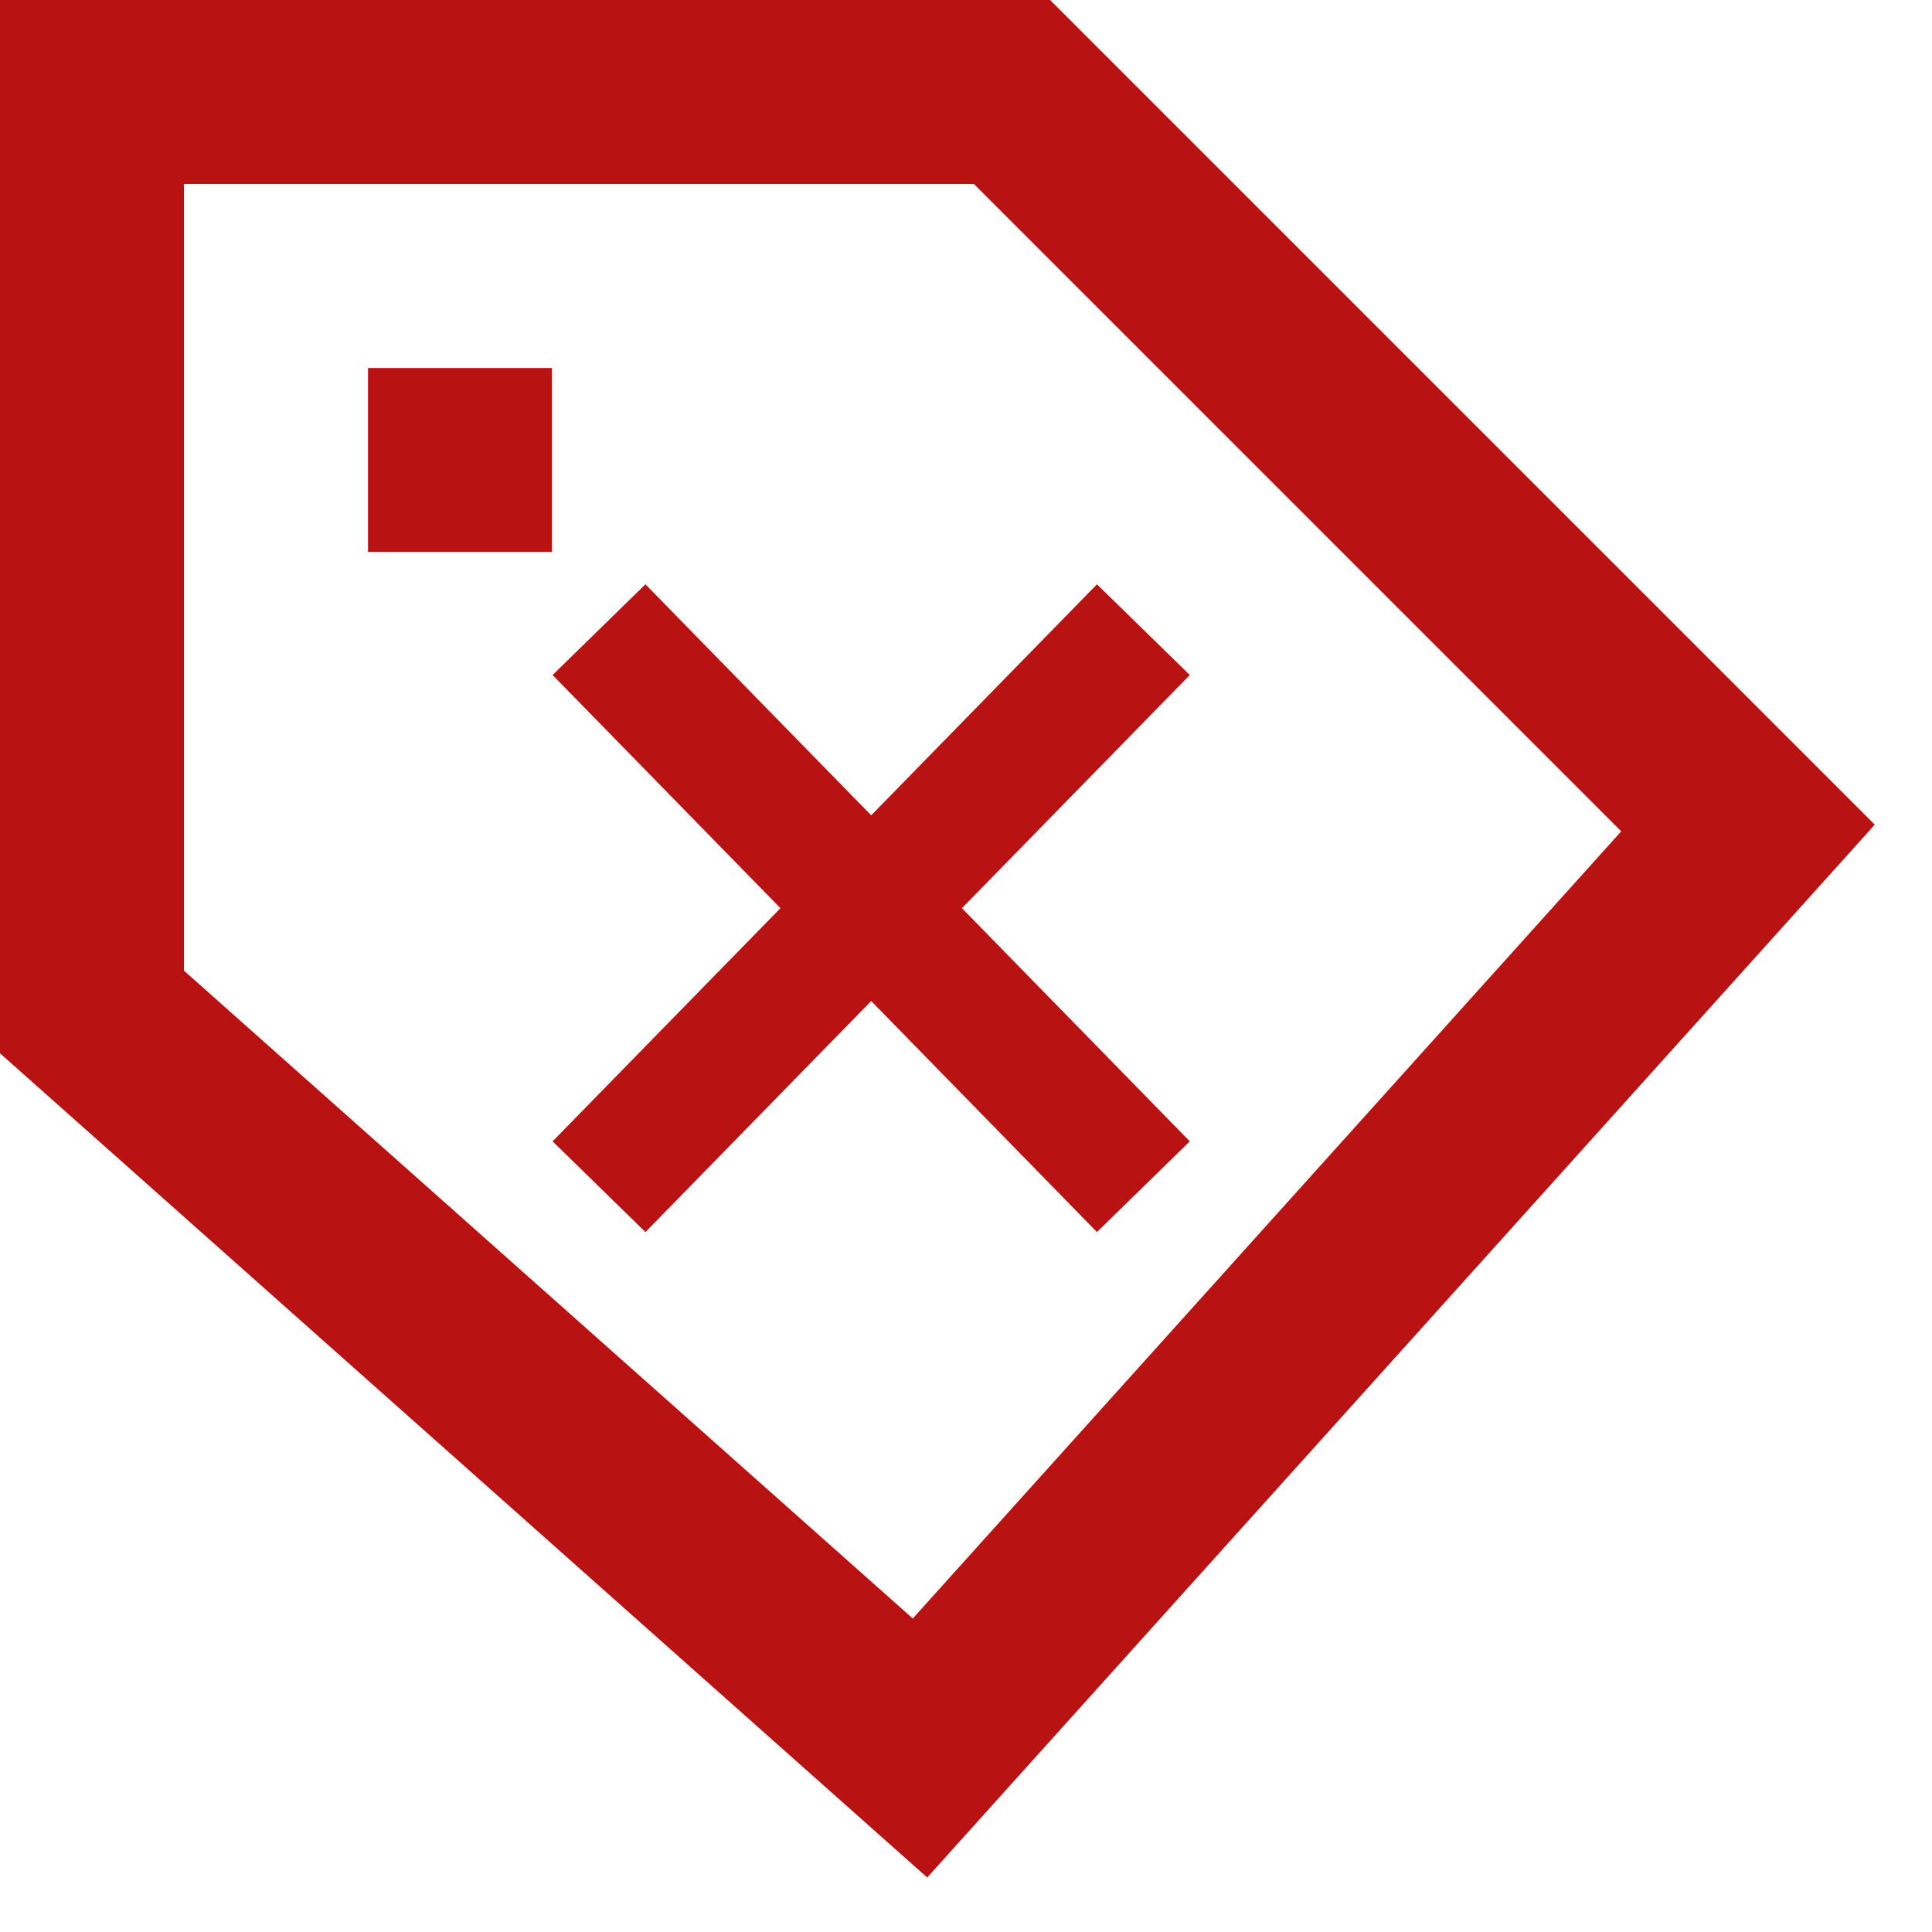 <svg xmlns="http://www.w3.org/2000/svg" width="21" height="21" fill="none" viewBox="0 0 21 21"><path stroke="#b81212" stroke-width="2" d="M4 5H6M1 1V11L10 19L19 9L11 1H1Z"/><path stroke="#b81212" stroke-width="1.411" d="m 6.511,6.844 5.917,6.055 m 7e-5,-6.055 -5.917,6.055"/></svg>